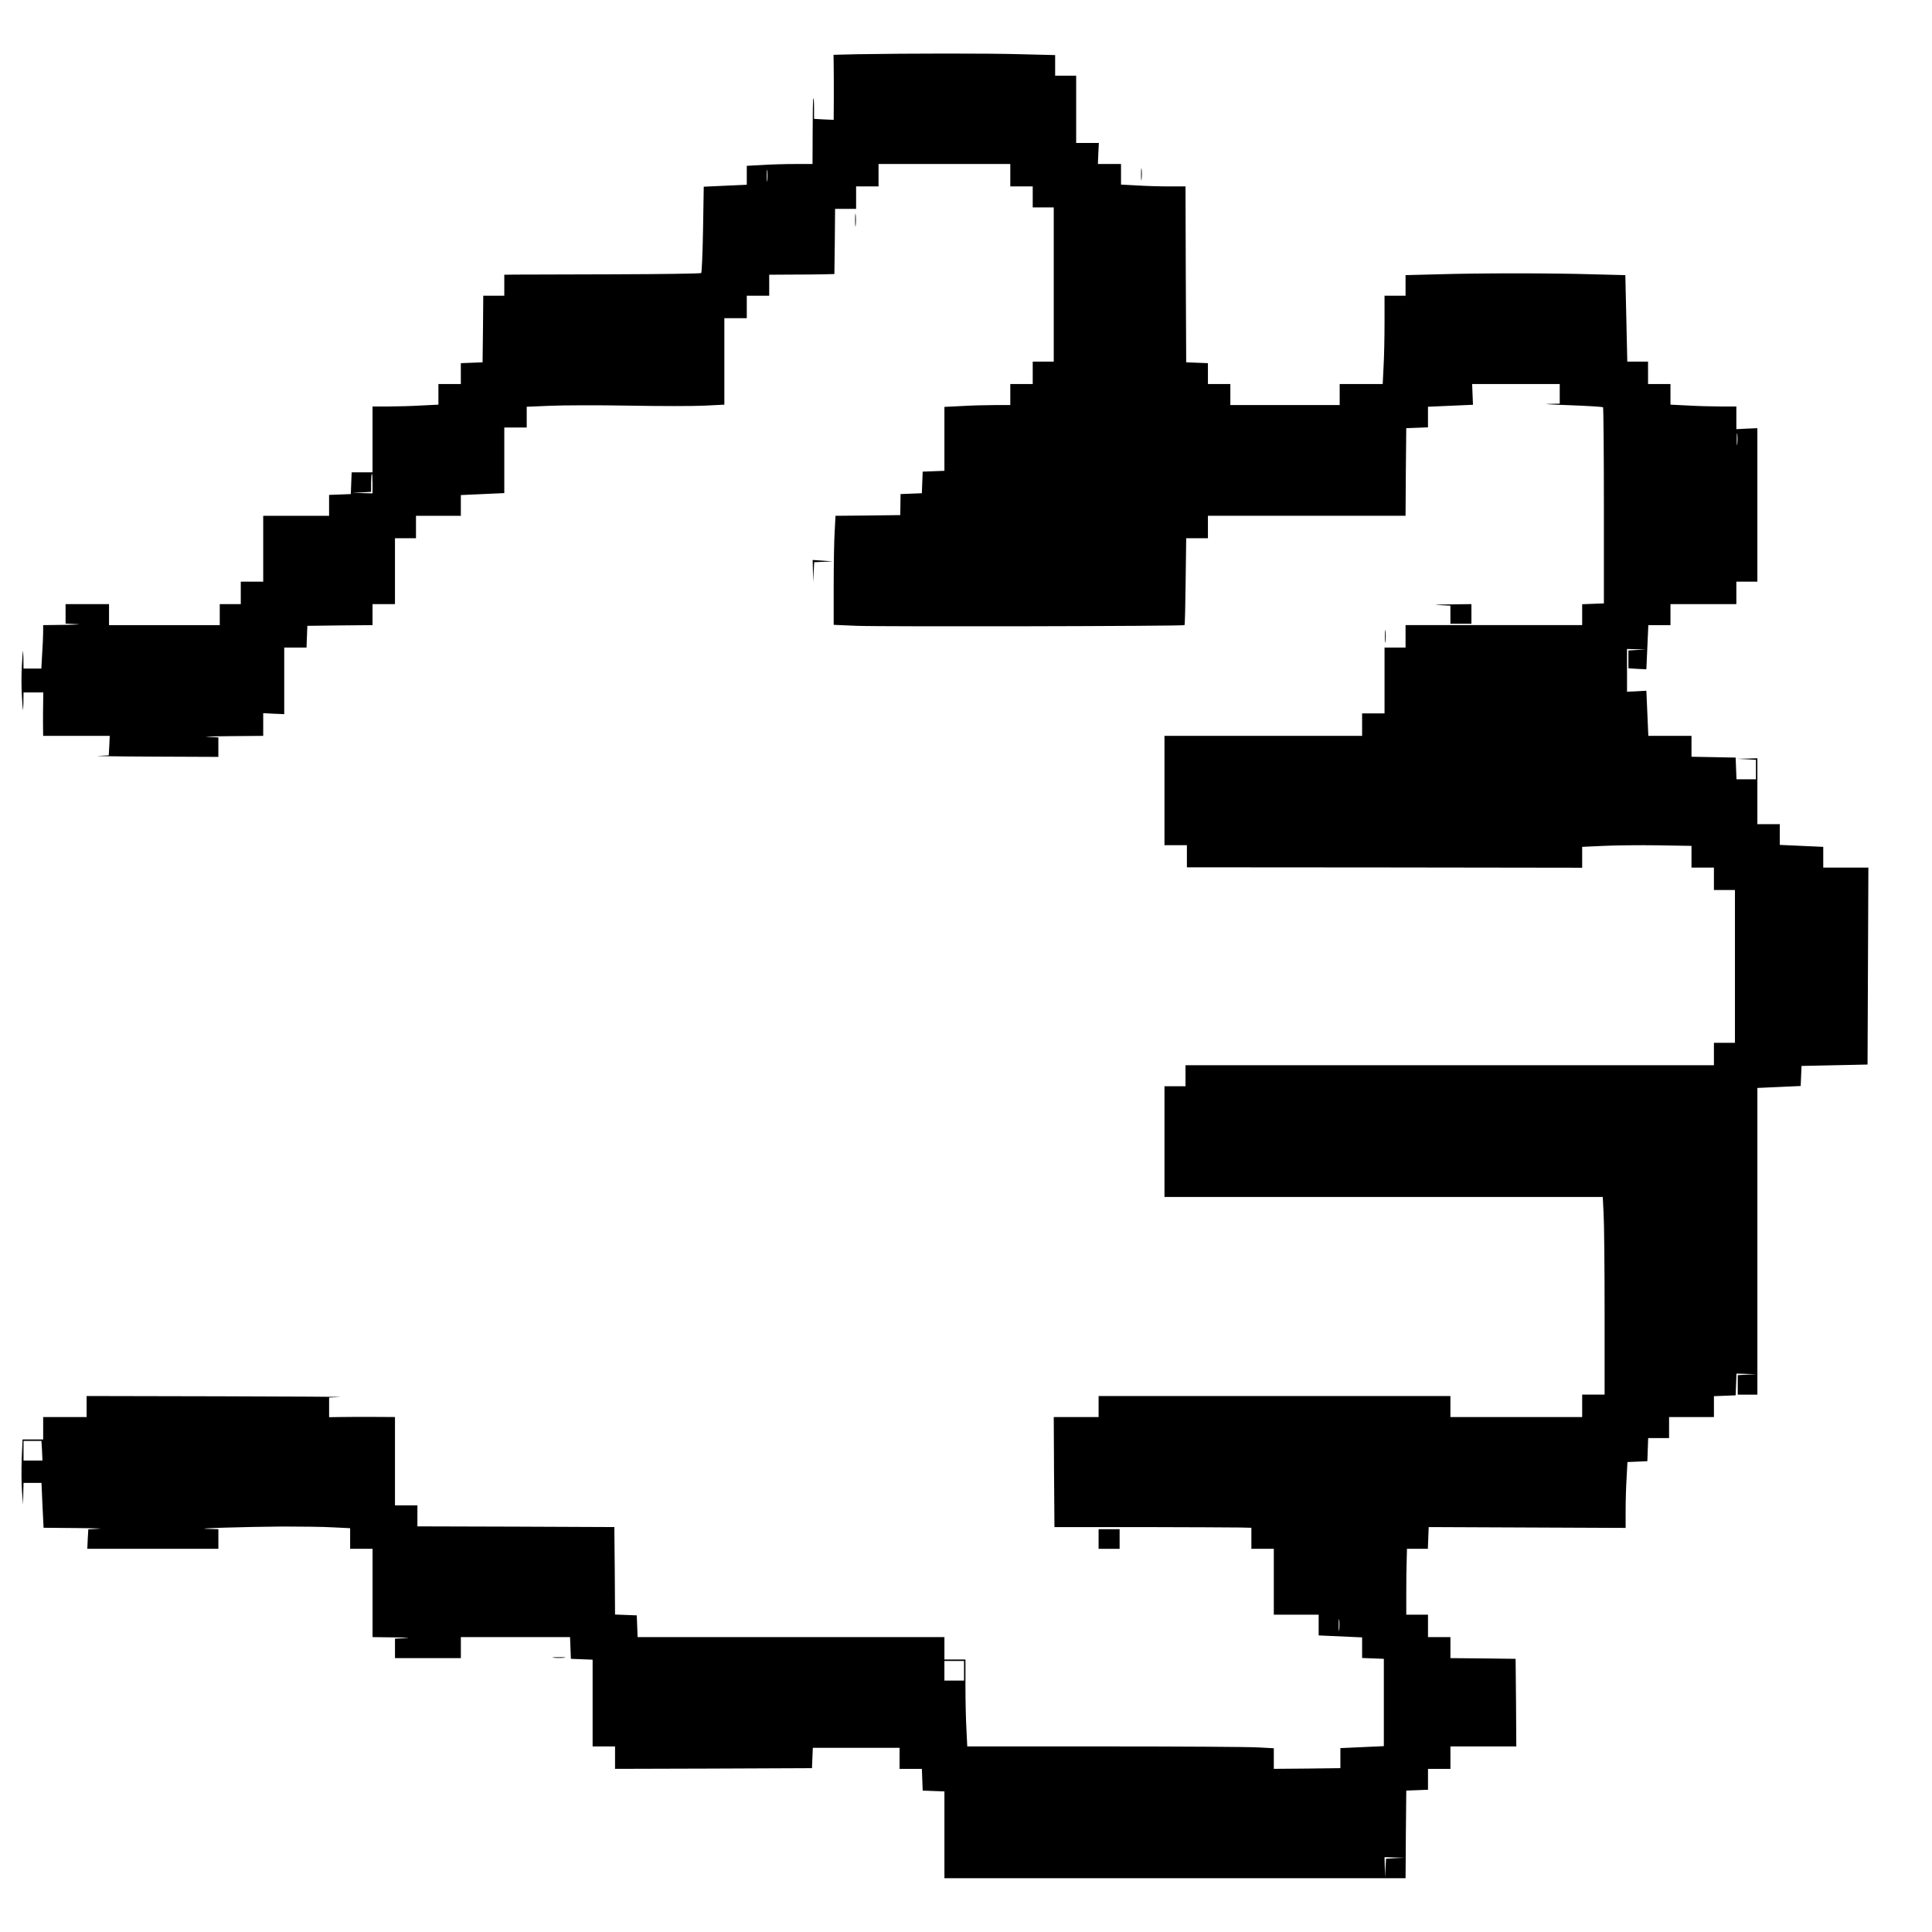 <?xml version="1.0" encoding="UTF-8" standalone="no"?>
<svg
   xmlns:dc="http://purl.org/dc/elements/1.1/"
   xmlns:cc="http://creativecommons.org/ns#"
   xmlns:rdf="http://www.w3.org/1999/02/22-rdf-syntax-ns#"
   xmlns:svg="http://www.w3.org/2000/svg"
   xmlns="http://www.w3.org/2000/svg"
   xmlns:sodipodi="http://sodipodi.sourceforge.net/DTD/sodipodi-0.dtd"
   xmlns:inkscape="http://www.inkscape.org/namespaces/inkscape"
   version="1.0"
   width="2550pt"
   height="2550pt"
   viewBox="0 0 2550 2550"
   preserveAspectRatio="xMidYMid meet"
   id="svg20"
   sodipodi:docname="paper.svg"
   inkscape:version="0.92.5 (2060ec1f9f, 2020-04-08)">
  <defs
     id="defs24" />
  <sodipodi:namedview
     pagecolor="#ffffff"
     bordercolor="#666666"
     borderopacity="1"
     objecttolerance="10"
     gridtolerance="10"
     guidetolerance="10"
     inkscape:pageopacity="0"
     inkscape:pageshadow="2"
     inkscape:window-width="791"
     inkscape:window-height="480"
     id="namedview22"
     showgrid="false"
     inkscape:zoom="0.069411765"
     inkscape:cx="1700"
     inkscape:cy="1700"
     inkscape:window-x="0"
     inkscape:window-y="0"
     inkscape:window-maximized="0"
     inkscape:current-layer="svg20" />
  <g
     transform="matrix(0.185,0,0,-0.185,-1300.95,3744.405)"
     id="g18"
     style="fill:#000000;stroke:none">
    <path
       d="m 13142,19853 -163,-4 1,-72 c 1,-39 1,-144 1,-232 l -1,-160 -70,3 -70,4 v 75 c 0,42 -2,74 -5,71 -3,-2 -5,-109 -5,-236 l -1,-232 h -122 c -67,0 -173,-3 -234,-7 l -113,-6 v -67 -68 l -154,-7 -153,-7 -5,-305 c -3,-167 -9,-307 -13,-311 -4,-4 -284,-8 -623,-9 -340,-1 -654,-2 -699,-2 l -83,-1 v -75 -75 h -75 -75 l -2,-237 -3,-238 -77,-3 -78,-3 v -74 -75 h -80 -80 v -73 -74 l -122,-6 c -66,-4 -172,-7 -235,-7 h -113 v -235 -235 h -75 -74 l -3,-77 -3,-78 -77,-3 -78,-3 v -74 -75 h -235 -235 v -235 -235 h -80 -80 v -80 -80 h -75 -75 v -75 -75 h -395 -395 v 75 75 h -155 -155 v -70 -69 l 78,-4 c 42,-1 6,-4 -80,-5 l -158,-2 v -48 c 0,-27 -3,-97 -7,-155 l -6,-107 h -64 -63 l -1,78 c -2,70 -3,67 -10,-43 -5,-66 -5,-173 0,-240 7,-110 8,-113 10,-42 l 1,77 h 71 70 l -1,-72 c -1,-40 -1,-110 -1,-155 l 1,-83 h 238 237 l -3,-70 -4,-69 -76,-4 c -42,-1 133,-4 391,-5 l 467,-2 v 70 69 l -77,4 c -43,1 29,4 160,5 l 237,2 v 81 81 l 75,-4 75,-3 v 238 237 h 80 79 l 3,78 3,77 233,3 232,2 v 75 75 h 80 80 v 235 235 h 75 75 v 80 80 h 160 160 v 74 74 l 155,7 155,7 v 234 234 h 80 80 v 74 74 l 168,7 c 92,4 346,5 564,1 218,-4 460,-4 537,0 l 141,7 v 308 309 h 80 80 v 80 80 h 80 80 v 75 75 l 158,1 c 86,0 191,1 232,2 l 75,2 3,233 2,232 h 75 75 v 80 80 h 80 80 v 80 80 h 470 470 v -80 -80 h 80 80 v -75 -75 h 75 75 v -550 -550 h -75 -75 v -80 -80 h -80 -80 v -75 -75 h -113 c -63,0 -169,-3 -235,-7 l -122,-6 v -228 -228 l -77,-3 -78,-3 -3,-77 -3,-77 -76,-3 -76,-3 -1,-75 -1,-75 -231,-3 -231,-2 -6,-113 c -4,-61 -7,-236 -7,-388 v -277 l 163,-7 c 178,-7 2332,-3 2340,5 3,3 6,143 8,312 l 4,308 h 78 77 v 80 80 h 705 705 l 2,313 3,312 78,3 77,3 v 73 74 l 161,7 160,7 -3,74 -3,74 h 313 312 v -70 -70 l -82,-2 c -46,0 22,-5 151,-9 129,-5 237,-11 240,-15 3,-3 6,-319 6,-702 v -697 l -77,-3 -78,-3 v -74 -75 h -630 -630 v -80 -80 h -75 -75 v -235 -235 h -80 -80 v -80 -80 h -705 -705 v -390 -390 h 80 80 v -79 -79 l 1410,-1 1410,-2 v 74 75 l 152,7 c 83,4 259,6 390,4 l 238,-4 v -77 -78 h 80 80 v -80 -80 h 75 75 v -545 -545 h -75 -75 v -80 -80 h -162 c -90,0 -938,0 -1885,0 h -1723 v -75 -75 h -75 -75 v -395 -395 h 1563 1564 l 6,-122 c 4,-66 7,-384 7,-705 v -583 h -80 -80 v -80 -80 h -470 -470 v 75 75 h -1255 -1255 v -75 -75 h -160 -160 l 2,-392 3,-393 h 620 c 341,-1 657,-2 703,-3 l 82,-2 v -75 -75 h 80 80 v -235 -235 h 160 160 v -74 -74 l 155,-7 155,-7 v -74 -73 l 78,-3 77,-3 v -311 -312 l -155,-7 -155,-7 v -72 -71 l -237,-3 -238,-2 v 73 74 l -112,6 c -62,4 -554,7 -1094,7 h -981 l -6,122 c -4,66 -7,206 -7,310 v 188 h -75 -75 v 80 80 h -1095 -1094 l -3,78 -3,77 -77,3 -78,3 -2,312 -3,312 -702,3 -703,2 v 75 75 h -80 -80 v 315 315 l -162,1 c -90,0 -196,0 -235,-1 l -73,-1 v 70 70 l 78,4 c 42,1 -347,4 -865,5 l -943,2 v -75 -75 h -155 -155 v -80 -80 h -74 -73 l -6,-137 c -3,-76 -2,-181 2,-233 l 8,-95 1,78 2,77 h 64 64 l 7,-160 8,-160 236,-2 c 130,-1 201,-4 159,-5 l -76,-4 -4,-69 -3,-70 h 468 467 v 70 70 l -77,2 c -126,3 271,15 533,17 132,0 296,-2 362,-6 l 122,-6 v -74 -73 h 80 80 v -315 -315 l 158,-2 c 86,-1 122,-4 80,-5 l -78,-4 v -69 -70 h 235 235 v 75 75 h 390 389 l 3,-77 3,-78 78,-3 77,-3 v -309 -310 h 80 80 v -80 -80 l 703,2 702,3 3,73 3,72 h 309 310 v -75 -75 h 80 79 l 3,-78 3,-77 78,-3 77,-3 v -309 -310 h 1645 1645 l 2,313 3,312 78,3 77,3 v 74 75 h 80 80 v 80 80 h 235 235 l -2,313 -3,312 -232,3 -233,2 v 75 75 h -80 -80 v 80 80 h -77 -78 v 153 c 0,83 1,189 3,235 l 2,82 h 75 74 l 3,78 3,77 703,-3 702,-3 v 123 c 0,68 3,173 7,235 l 6,112 71,3 71,3 3,83 3,82 h 74 75 v 75 75 h 160 160 v 75 74 l 78,3 77,3 3,78 3,77 72,-2 72,-2 -67,-3 -68,-4 v -69 -70 h 70 70 v 1094 1094 l 155,7 154,7 3,72 3,71 236,5 235,5 3,703 3,702 h -161 -161 v 74 74 l -155,7 -155,7 v 74 74 h -80 -80 v 235 235 l -72,-2 -73,-2 68,-3 67,-4 v -69 -70 h -70 -69 l -3,78 -3,77 -157,3 -158,3 v 74 75 h -154 -154 l -7,161 -7,161 -69,-4 -69,-3 v 153 152 l 68,-2 67,-2 -62,-3 -63,-4 v -64 -63 l 64,-4 64,-3 7,158 7,157 h 79 79 v 75 75 h 235 235 v 80 80 h 75 75 v 548 547 l -75,-3 -75,-4 v 81 81 h -113 c -63,0 -169,3 -235,7 l -122,6 v 74 73 h -80 -80 v 80 80 h -74 -74 l -7,308 -7,309 -232,6 c -296,9 -806,9 -1103,0 l -233,-6 v -74 -73 h -75 -75 v -193 c 0,-107 -3,-249 -7,-315 l -6,-122 h -154 -153 v -75 -75 h -390 -390 v 75 75 h -80 -80 v 75 74 l -77,3 -78,3 -3,628 -2,627 h -118 c -64,0 -168,3 -229,7 l -113,6 v 74 73 h -82 -83 l 3,75 4,75 h -81 -81 v 240 240 h -75 -75 v 73 74 l -242,6 c -228,7 -815,6 -1176,0 z m -635,-900 c -2,-21 -4,-6 -4,32 0,39 2,55 4,38 2,-18 2,-50 0,-70 z m 6920,-1880 c -2,-21 -4,-6 -4,32 0,39 2,55 4,38 2,-18 2,-50 0,-70 z m -9737,-283 v -70 l -72,2 -73,2 68,3 67,4 v 64 c 0,36 2,65 5,65 3,0 5,-31 5,-70 z m -2358,-6900 3,-70 h -67 -68 v 70 70 h 64 64 z m 9255,-1277 c -2,-21 -4,-6 -4,32 0,39 2,55 4,38 2,-18 2,-50 0,-70 z m -2677,-293 v -70 h -70 -70 v 70 70 h 70 70 z m 3078,-1337 -67,-4 -4,-67 -3,-67 -2,73 -2,72 73,-2 72,-2 z"
       id="path2"
       inkscape:connector-curvature="0" />
    <path
       d="m 15173,18995 c 0,-38 2,-53 4,-32 2,20 2,52 0,70 -2,17 -4,1 -4,-38 z"
       id="path4"
       inkscape:connector-curvature="0" />
    <path
       d="m 13133,18670 c 0,-41 2,-58 4,-37 2,20 2,54 0,75 -2,20 -4,3 -4,-38 z"
       id="path6"
       inkscape:connector-curvature="0" />
    <path
       d="m 12832,16165 2,-80 3,72 4,72 67,3 67,3 -73,5 -72,5 z"
       id="path8"
       inkscape:connector-curvature="0" />
    <path
       d="m 17298,15923 82,-4 v -64 -65 h 75 75 v 70 70 l -157,-2 c -90,-1 -122,-4 -75,-5 z"
       id="path10"
       inkscape:connector-curvature="0" />
    <path
       d="m 16913,15700 c 0,-41 2,-58 4,-37 2,20 2,54 0,75 -2,20 -4,3 -4,-38 z"
       id="path12"
       inkscape:connector-curvature="0" />
    <path
       d="m 14870,9260 v -70 h 75 75 v 70 70 h -75 -75 z"
       id="path14"
       inkscape:connector-curvature="0" />
    <path
       d="m 10983,8413 c 20,-2 54,-2 75,0 20,2 3,4 -38,4 -41,0 -58,-2 -37,-4 z"
       id="path16"
       inkscape:connector-curvature="0" />
  </g>
</svg>
